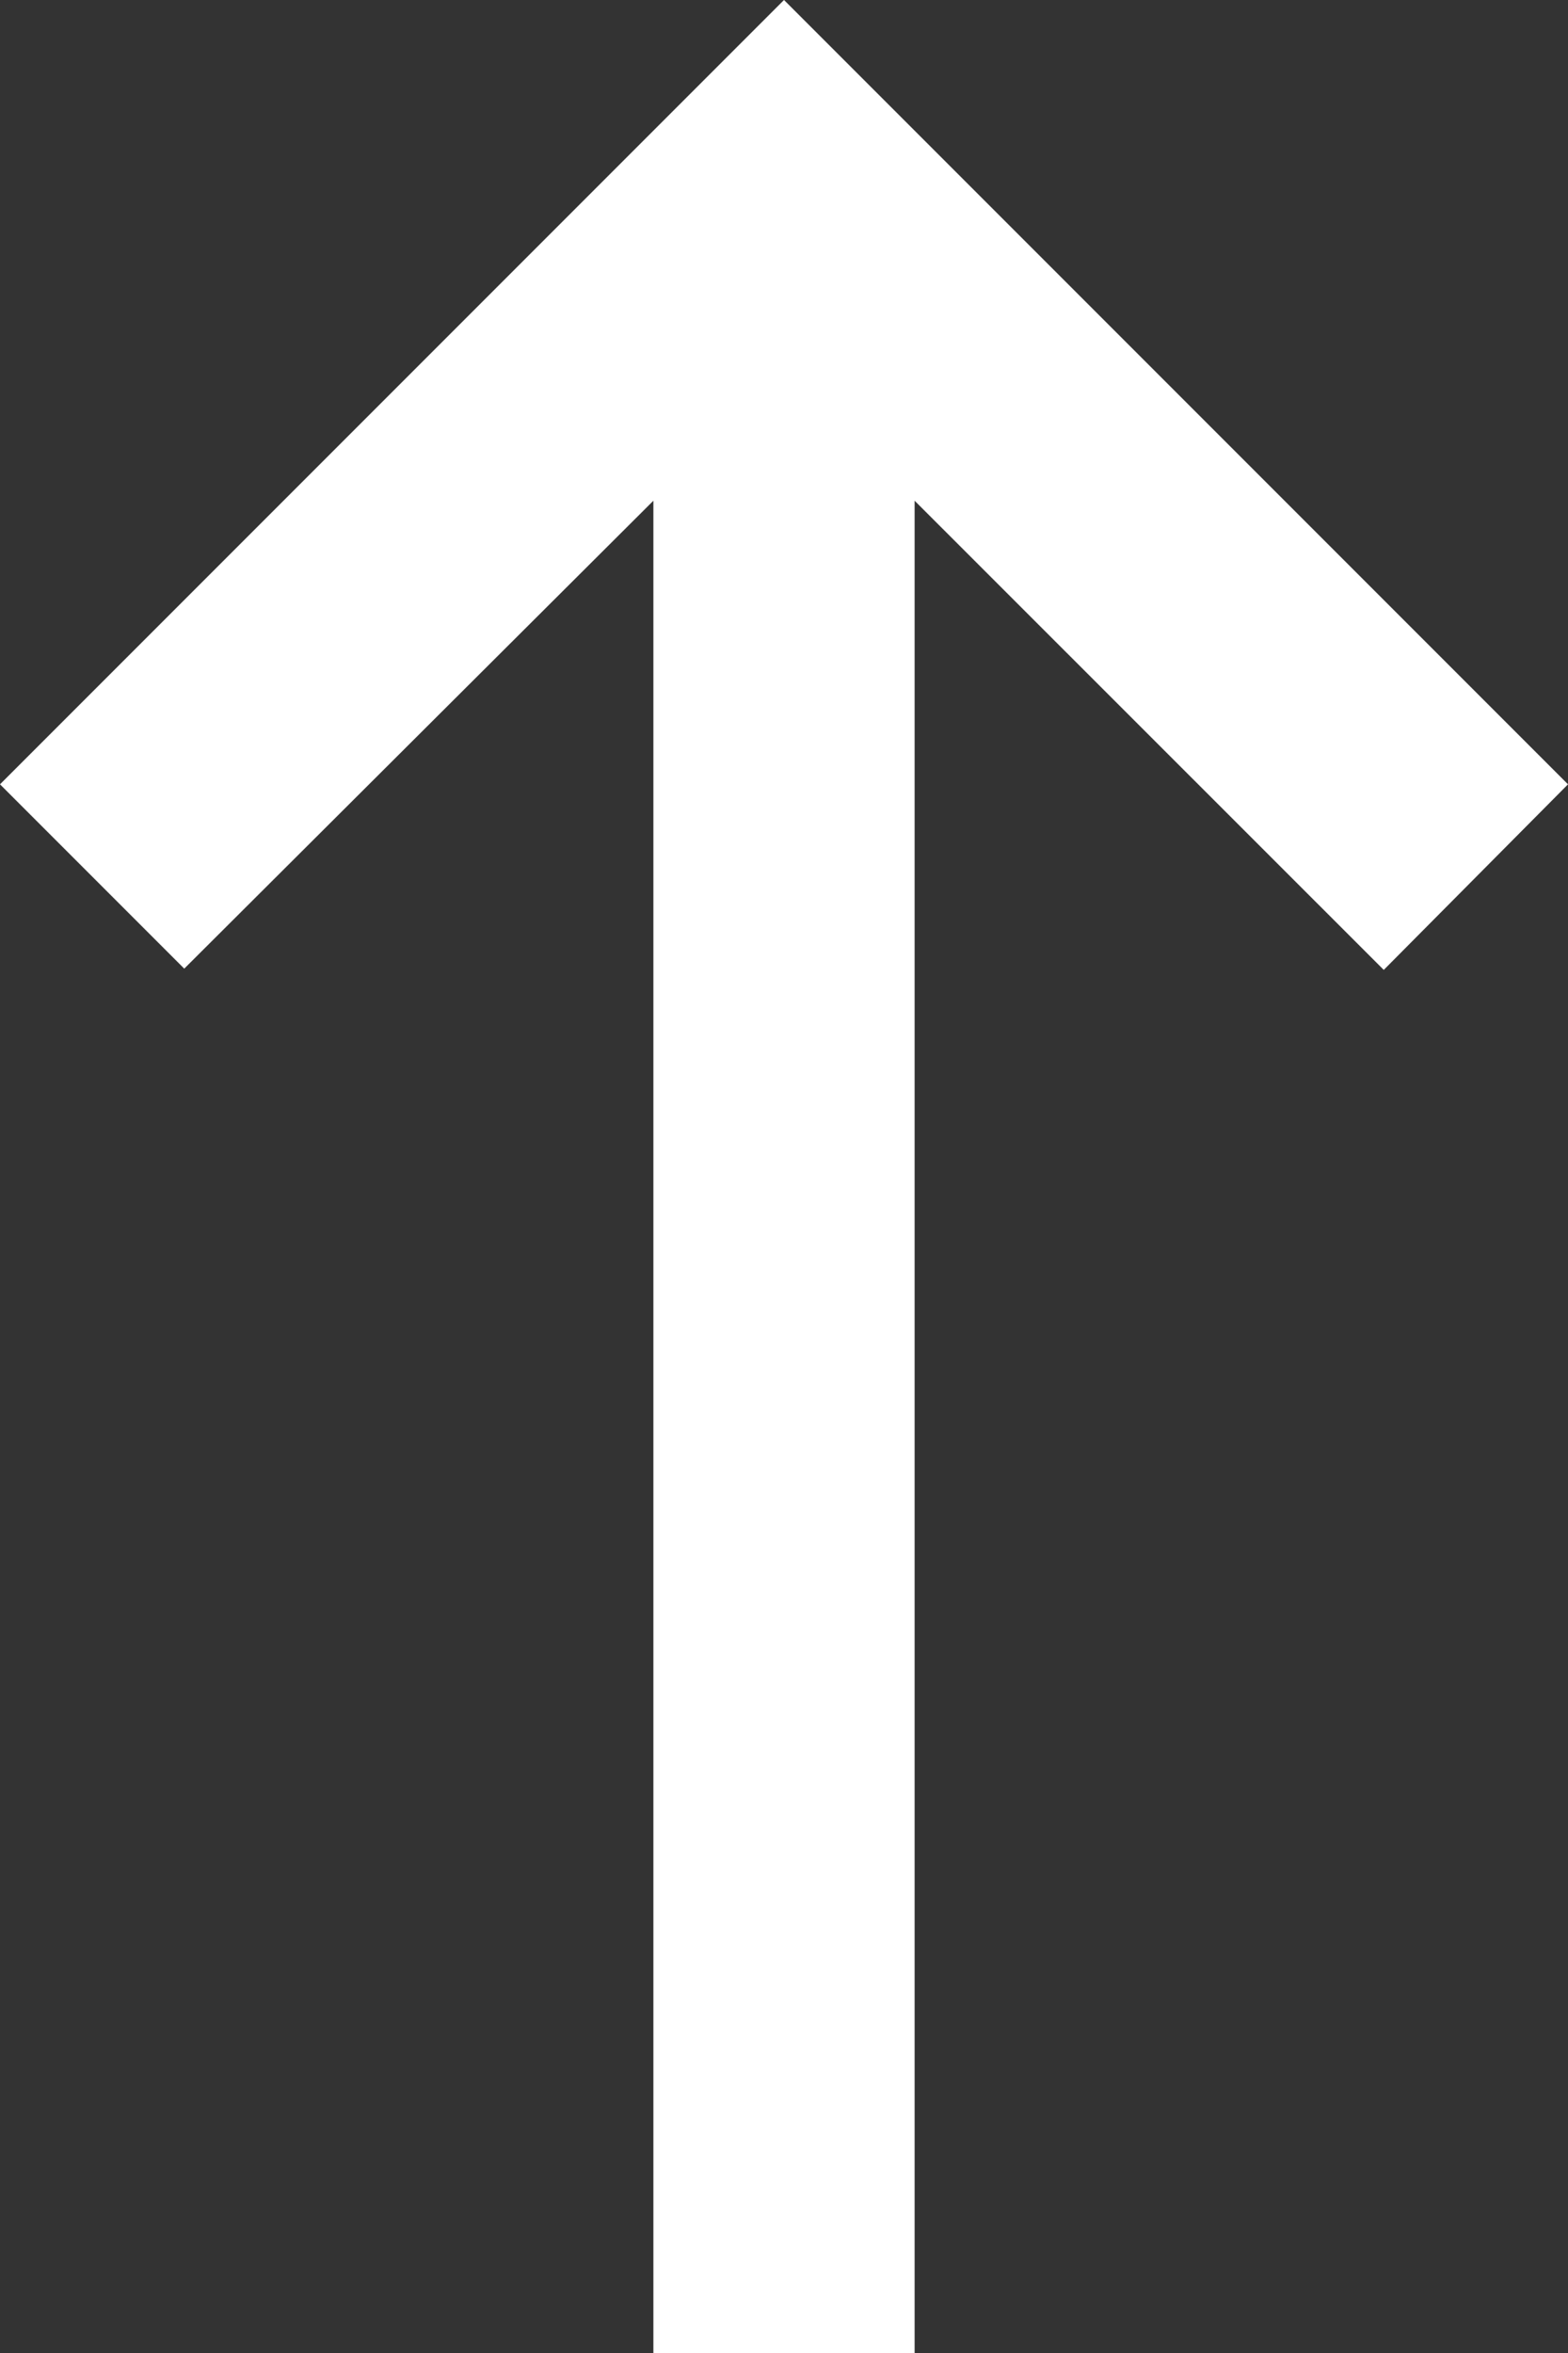 <?xml version="1.0" encoding="UTF-8"?>
<svg width="10px" height="15px" viewBox="0 0 10 15" version="1.1" xmlns="http://www.w3.org/2000/svg" xmlns:xlink="http://www.w3.org/1999/xlink">
    <rect x="0" y="0" width="10" height="15" fill="#333333" stroke="none"/>
    <!-- Generator: Sketch 48.2 (47327) - http://www.bohemiancoding.com/sketch -->
    <title>Upvote</title>
    <desc>Created with Sketch.</desc>
    <defs></defs>
    <g id="EY_In_Line_Upvote_01_Default_1024px" stroke="none" stroke-width="1" fill="none" fill-rule="evenodd" transform="translate(-800, -107)">
        <g id="Upvote" transform="translate(137, 62)" fill="#ffffff">
            <g transform="translate(591, 30)" id="Group">
                <g transform="translate(16, 9)">
                    <polygon id="Upvote" transform="translate(61, 13.5) rotate(-90) translate(-61, -13.5) " points="62.325 9.675 65.308 12.667 53.5 12.667 53.5 14.333 65.308 14.333 62.317 17.325 63.5 18.5 68.5 13.5 63.5 8.5"></polygon>
                </g>
            </g>
        </g>
    </g>
</svg>